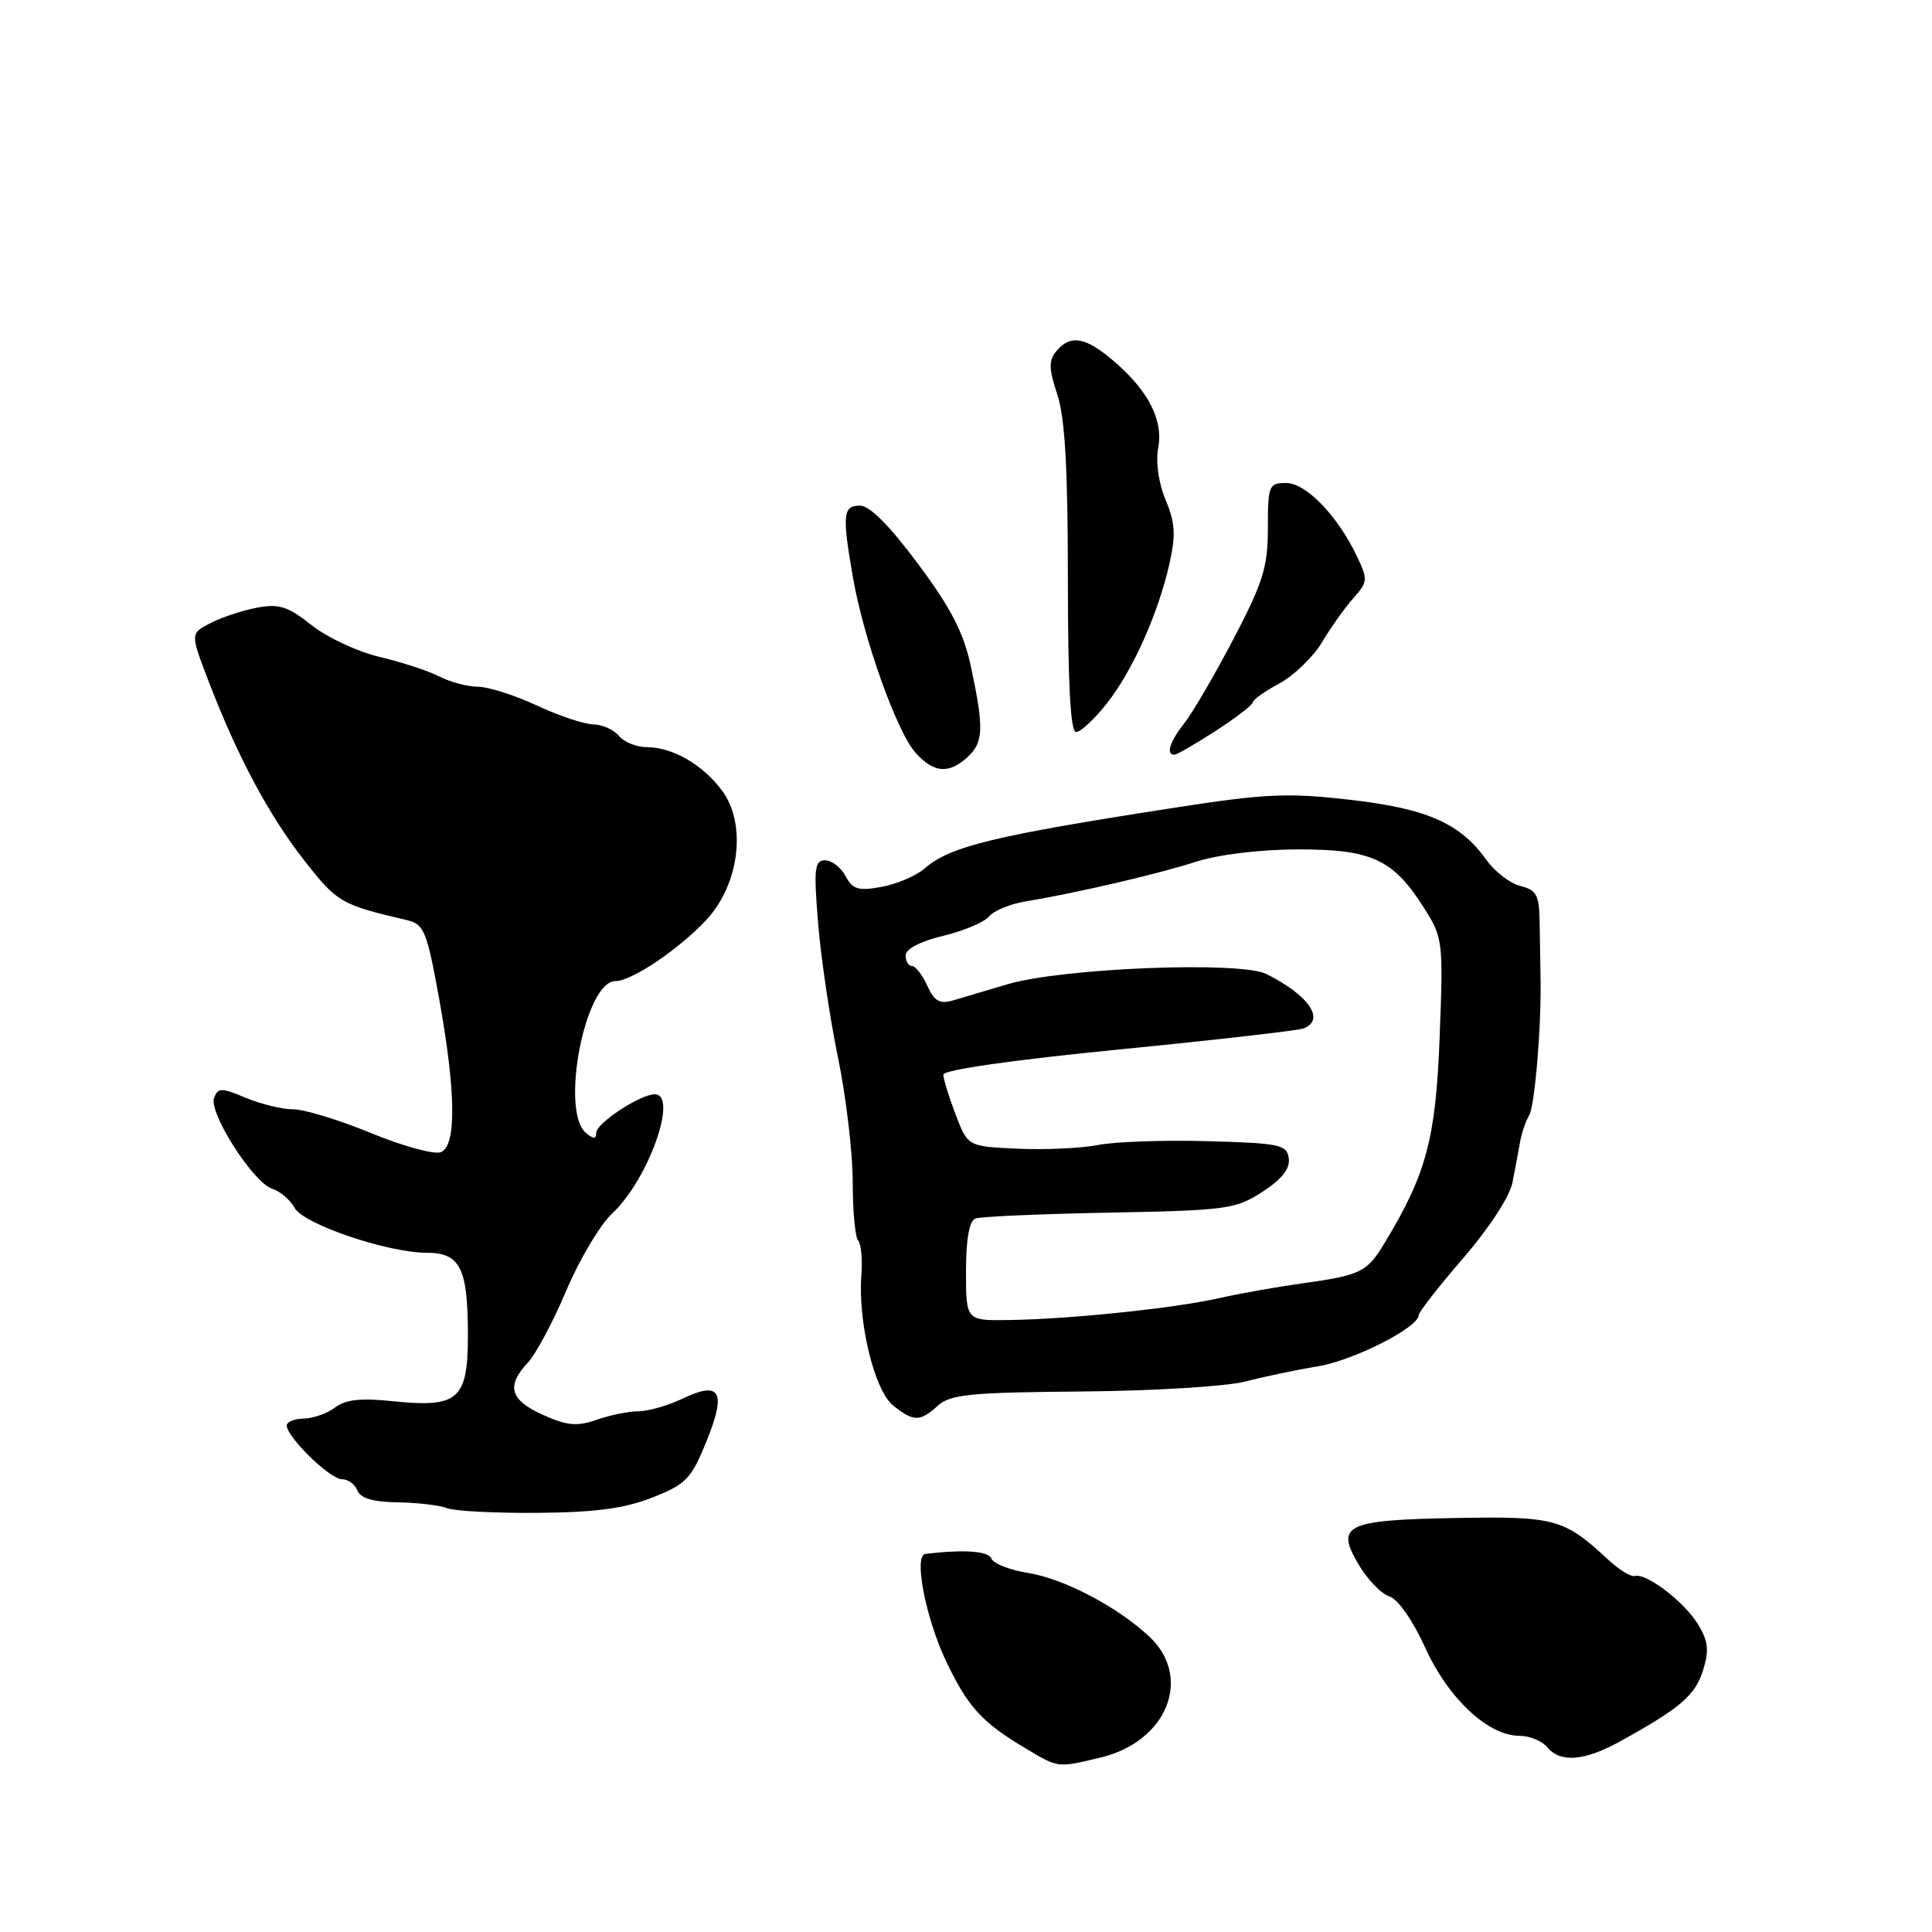 <?xml version="1.0" encoding="UTF-8" standalone="no"?>
<!DOCTYPE svg PUBLIC "-//W3C//DTD SVG 1.1//EN" "http://www.w3.org/Graphics/SVG/1.1/DTD/svg11.dtd" >
<svg xmlns="http://www.w3.org/2000/svg" xmlns:xlink="http://www.w3.org/1999/xlink" version="1.1" viewBox="0 0 256 256">
 <g >
 <path fill="currentColor"
d=" M 145.81 232.89 C 154.66 230.79 158.09 222.24 152.25 216.82 C 147.99 212.86 140.94 209.17 136.16 208.41 C 133.78 208.03 131.62 207.18 131.37 206.52 C 130.98 205.52 127.75 205.29 122.62 205.90 C 121.04 206.08 122.64 214.36 125.35 220.09 C 128.21 226.13 130.11 228.23 135.82 231.62 C 140.30 234.29 140.04 234.26 145.81 232.89 Z  M 214.66 230.75 C 222.62 226.36 224.62 224.65 225.65 221.36 C 226.49 218.67 226.36 217.48 224.99 215.22 C 223.18 212.24 218.10 208.37 216.61 208.83 C 216.11 208.97 214.54 208.01 213.11 206.68 C 207.25 201.24 206.06 200.91 193.07 201.14 C 178.32 201.40 176.92 202.05 179.99 207.25 C 181.17 209.27 183.02 211.19 184.10 211.53 C 185.24 211.89 187.20 214.70 188.85 218.33 C 191.90 225.05 197.18 230.00 201.31 230.00 C 202.66 230.00 204.32 230.68 205.00 231.50 C 206.75 233.61 209.91 233.37 214.66 230.75 Z  M 86.44 198.43 C 90.92 196.66 91.59 195.97 93.61 190.99 C 96.28 184.40 95.47 182.93 90.48 185.31 C 88.53 186.24 85.89 187.00 84.62 187.00 C 83.34 187.00 80.85 187.50 79.08 188.12 C 76.45 189.04 75.15 188.92 71.93 187.47 C 67.57 185.50 67.04 183.66 69.94 180.56 C 71.00 179.43 73.30 175.12 75.04 171.00 C 76.78 166.88 79.52 162.28 81.12 160.79 C 85.89 156.36 89.94 144.99 86.75 145.00 C 84.81 145.01 79.00 148.84 79.00 150.11 C 79.00 150.95 78.65 150.95 77.65 150.13 C 74.19 147.25 77.52 130.00 81.55 130.00 C 83.70 130.00 90.00 125.76 93.62 121.86 C 97.97 117.18 98.95 109.21 95.71 104.81 C 93.14 101.32 89.13 99.00 85.67 99.00 C 84.34 99.00 82.68 98.33 82.00 97.50 C 81.32 96.68 79.80 96.00 78.63 95.99 C 77.46 95.98 74.09 94.86 71.15 93.49 C 68.21 92.12 64.70 91.00 63.35 91.00 C 62.00 91.00 59.69 90.39 58.20 89.63 C 56.72 88.88 53.15 87.71 50.27 87.04 C 47.39 86.36 43.35 84.47 41.29 82.84 C 38.16 80.35 36.98 79.97 34.06 80.52 C 32.14 80.88 29.36 81.80 27.89 82.56 C 25.21 83.94 25.21 83.94 27.62 90.22 C 31.46 100.24 35.65 108.08 40.39 114.11 C 44.72 119.61 45.17 119.87 53.95 121.93 C 56.17 122.45 56.56 123.39 58.13 132.00 C 60.42 144.60 60.52 151.86 58.41 152.67 C 57.53 153.01 53.37 151.87 49.16 150.14 C 44.95 148.40 40.32 146.99 38.87 146.99 C 37.43 147.00 34.60 146.31 32.60 145.48 C 29.34 144.11 28.89 144.11 28.37 145.47 C 27.62 147.43 33.56 156.73 36.08 157.52 C 37.14 157.86 38.46 158.99 39.02 160.03 C 40.17 162.20 51.37 166.00 56.57 166.00 C 60.98 166.00 62.00 168.05 62.00 176.90 C 62.00 185.48 60.75 186.57 51.98 185.66 C 47.84 185.22 45.78 185.45 44.40 186.50 C 43.35 187.29 41.49 187.95 40.25 187.97 C 39.01 187.99 38.00 188.40 38.00 188.89 C 38.00 190.42 43.72 196.00 45.29 196.00 C 46.11 196.00 47.05 196.68 47.36 197.50 C 47.76 198.53 49.44 199.02 52.72 199.07 C 55.35 199.11 58.30 199.46 59.28 199.85 C 60.27 200.23 65.67 200.51 71.28 200.46 C 78.88 200.40 82.77 199.88 86.44 198.43 Z  M 124.27 186.26 C 125.92 184.76 128.57 184.50 143.34 184.38 C 152.80 184.30 162.52 183.71 165.00 183.06 C 167.47 182.42 171.80 181.51 174.60 181.05 C 179.37 180.27 188.00 175.88 188.00 174.24 C 188.01 173.83 190.66 170.44 193.90 166.69 C 197.31 162.75 200.05 158.54 200.41 156.69 C 200.75 154.94 201.21 152.51 201.42 151.31 C 201.64 150.10 202.17 148.53 202.61 147.82 C 203.37 146.59 204.26 135.92 204.13 129.50 C 204.10 127.85 204.05 124.59 204.01 122.26 C 203.96 118.61 203.62 117.94 201.47 117.40 C 200.10 117.06 198.07 115.51 196.97 113.96 C 193.50 109.09 189.12 107.15 178.93 105.98 C 170.74 105.03 167.73 105.16 156.00 106.97 C 131.63 110.74 125.89 112.13 122.50 115.09 C 121.40 116.05 118.85 117.14 116.84 117.51 C 113.75 118.08 113.00 117.86 112.05 116.10 C 111.43 114.94 110.21 114.00 109.33 114.00 C 107.93 114.00 107.81 115.07 108.40 122.29 C 108.77 126.85 109.95 134.84 111.02 140.04 C 112.10 145.24 112.98 152.69 112.99 156.58 C 112.99 160.48 113.32 163.99 113.71 164.38 C 114.10 164.77 114.29 166.86 114.13 169.02 C 113.68 175.27 115.88 184.26 118.34 186.23 C 121.07 188.41 121.89 188.41 124.27 186.26 Z  M 128.17 100.35 C 130.32 98.40 130.40 96.58 128.69 88.50 C 127.71 83.87 126.11 80.73 121.67 74.75 C 117.90 69.67 115.24 67.00 113.96 67.00 C 111.68 67.00 111.57 68.17 113.03 76.57 C 114.44 84.67 118.85 97.02 121.32 99.75 C 123.73 102.42 125.69 102.59 128.17 100.35 Z  M 161.11 96.83 C 163.80 95.09 166.00 93.39 166.00 93.06 C 166.00 92.73 167.59 91.60 169.52 90.56 C 171.46 89.51 174.01 87.05 175.19 85.08 C 176.36 83.11 178.23 80.48 179.34 79.24 C 181.24 77.12 181.27 76.79 179.80 73.71 C 177.23 68.32 173.06 64.00 170.41 64.00 C 168.13 64.00 168.00 64.33 168.00 69.98 C 168.00 75.12 167.37 77.15 163.48 84.60 C 160.99 89.35 158.07 94.37 156.98 95.75 C 155.01 98.26 154.45 100.00 155.61 100.00 C 155.95 100.00 158.42 98.57 161.11 96.83 Z  M 146.63 93.25 C 150.07 88.90 153.47 81.32 154.97 74.64 C 155.81 70.89 155.71 69.24 154.45 66.24 C 153.51 63.99 153.12 61.23 153.47 59.33 C 154.17 55.60 152.08 51.62 147.35 47.65 C 143.77 44.63 141.80 44.33 139.97 46.53 C 138.94 47.78 138.97 48.86 140.10 52.28 C 141.11 55.34 141.50 62.07 141.50 76.75 C 141.50 90.61 141.84 97.00 142.58 97.00 C 143.18 97.00 145.00 95.31 146.63 93.25 Z  M 128.00 168.47 C 128.00 164.16 128.43 161.78 129.25 161.46 C 129.94 161.20 137.93 160.85 147.00 160.68 C 162.51 160.39 163.73 160.22 167.27 157.93 C 169.85 156.26 170.95 154.87 170.77 153.50 C 170.52 151.67 169.63 151.48 160.04 151.21 C 154.29 151.05 147.77 151.28 145.54 151.71 C 143.32 152.15 138.52 152.37 134.87 152.21 C 128.24 151.91 128.24 151.91 126.62 147.67 C 125.73 145.34 125.00 142.97 125.00 142.39 C 125.00 141.77 134.29 140.44 148.21 139.07 C 160.98 137.81 172.00 136.55 172.71 136.28 C 175.67 135.14 173.46 131.89 167.80 129.06 C 164.32 127.33 140.79 128.26 133.50 130.42 C 130.75 131.24 127.50 132.20 126.28 132.56 C 124.52 133.08 123.81 132.67 122.87 130.61 C 122.21 129.17 121.30 128.00 120.84 128.00 C 120.38 128.00 120.00 127.37 120.00 126.60 C 120.00 125.75 121.94 124.73 124.95 124.01 C 127.67 123.36 130.42 122.20 131.05 121.44 C 131.68 120.68 133.84 119.78 135.85 119.45 C 142.62 118.33 153.47 115.81 158.50 114.18 C 161.47 113.23 166.95 112.56 172.00 112.55 C 181.81 112.54 184.61 113.85 188.74 120.38 C 191.19 124.27 191.25 124.77 190.76 137.44 C 190.24 150.95 189.01 155.54 183.45 164.73 C 181.13 168.58 180.32 168.97 172.50 170.06 C 169.20 170.52 164.25 171.40 161.50 172.02 C 155.56 173.36 141.79 174.79 133.75 174.91 C 128.00 175.00 128.00 175.00 128.00 168.47 Z "/>
</g>
</svg>